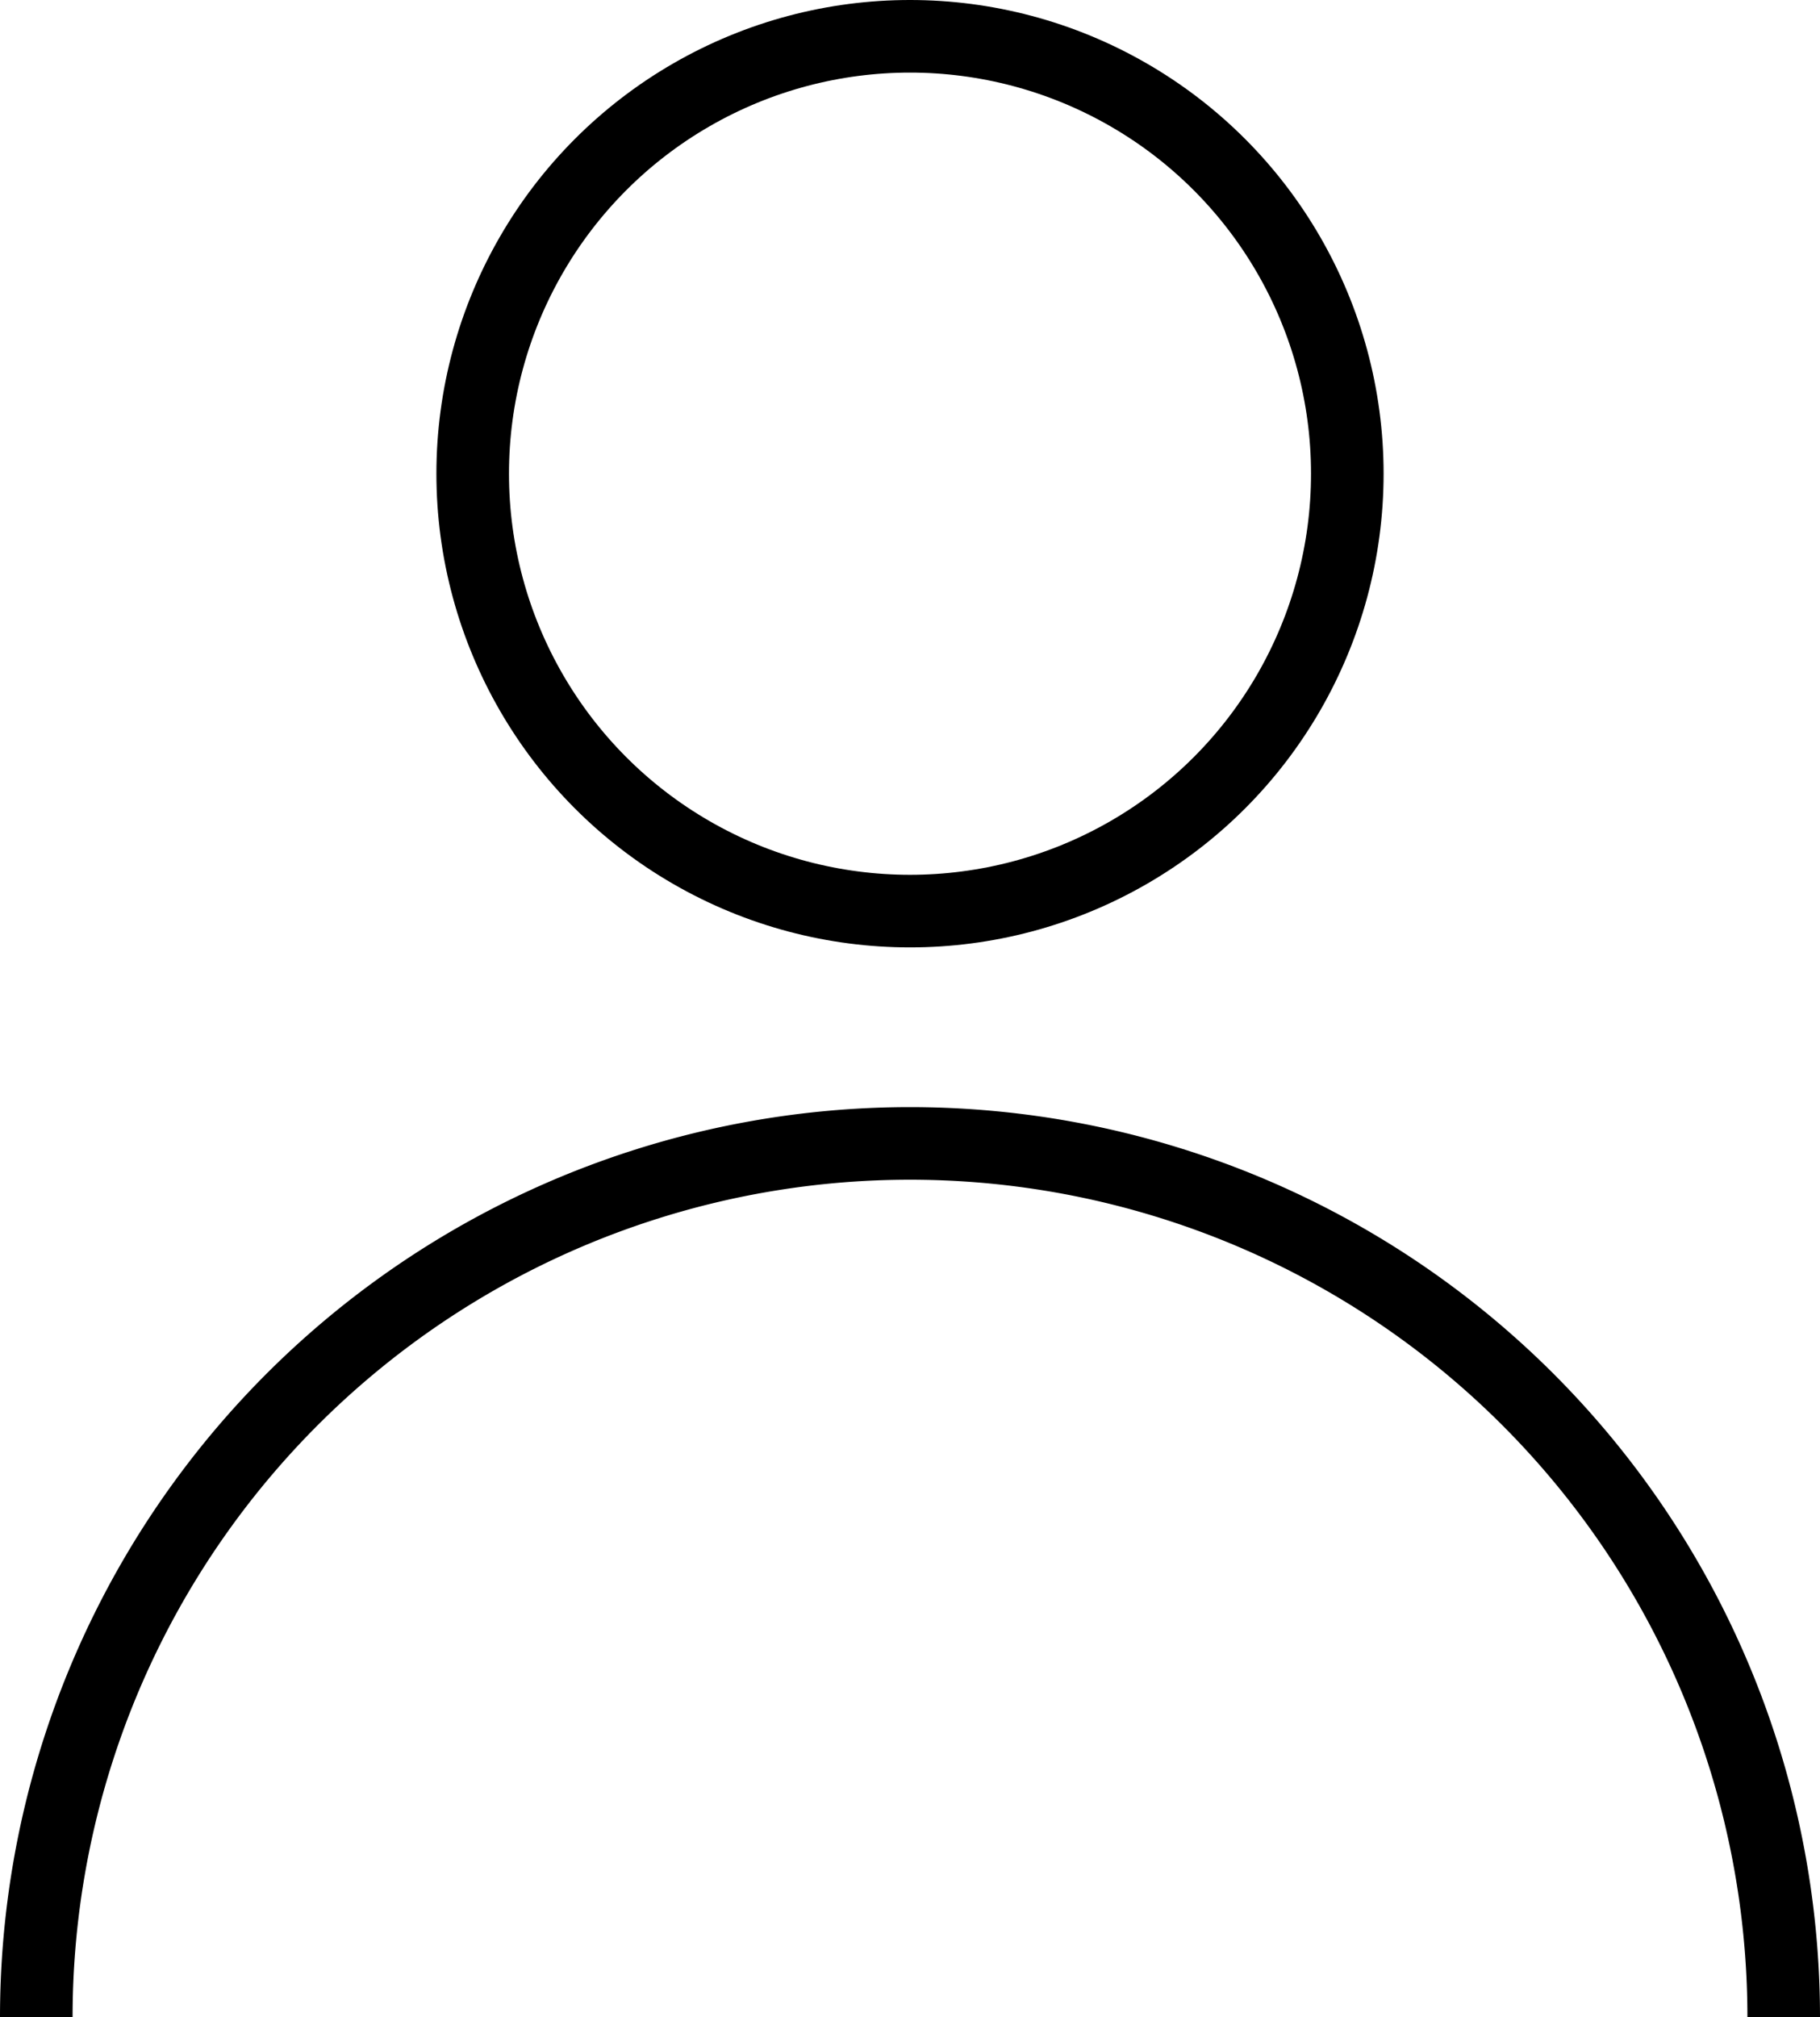 <svg xmlns="http://www.w3.org/2000/svg" viewBox="0 0 20.06 22.23"><defs><style>.cls-1{fill:none;stroke:#000;stroke-miterlimit:10;stroke-width:0.8px;}</style></defs><g id="Layer_2" data-name="Layer 2"><g id="Artwork"><circle class="cls-1" cx="10.03" cy="5.22" r="4.82"/><path class="cls-1" d="M.4,22.23a9.63,9.63,0,1,1,19.26,0"/></g></g></svg>